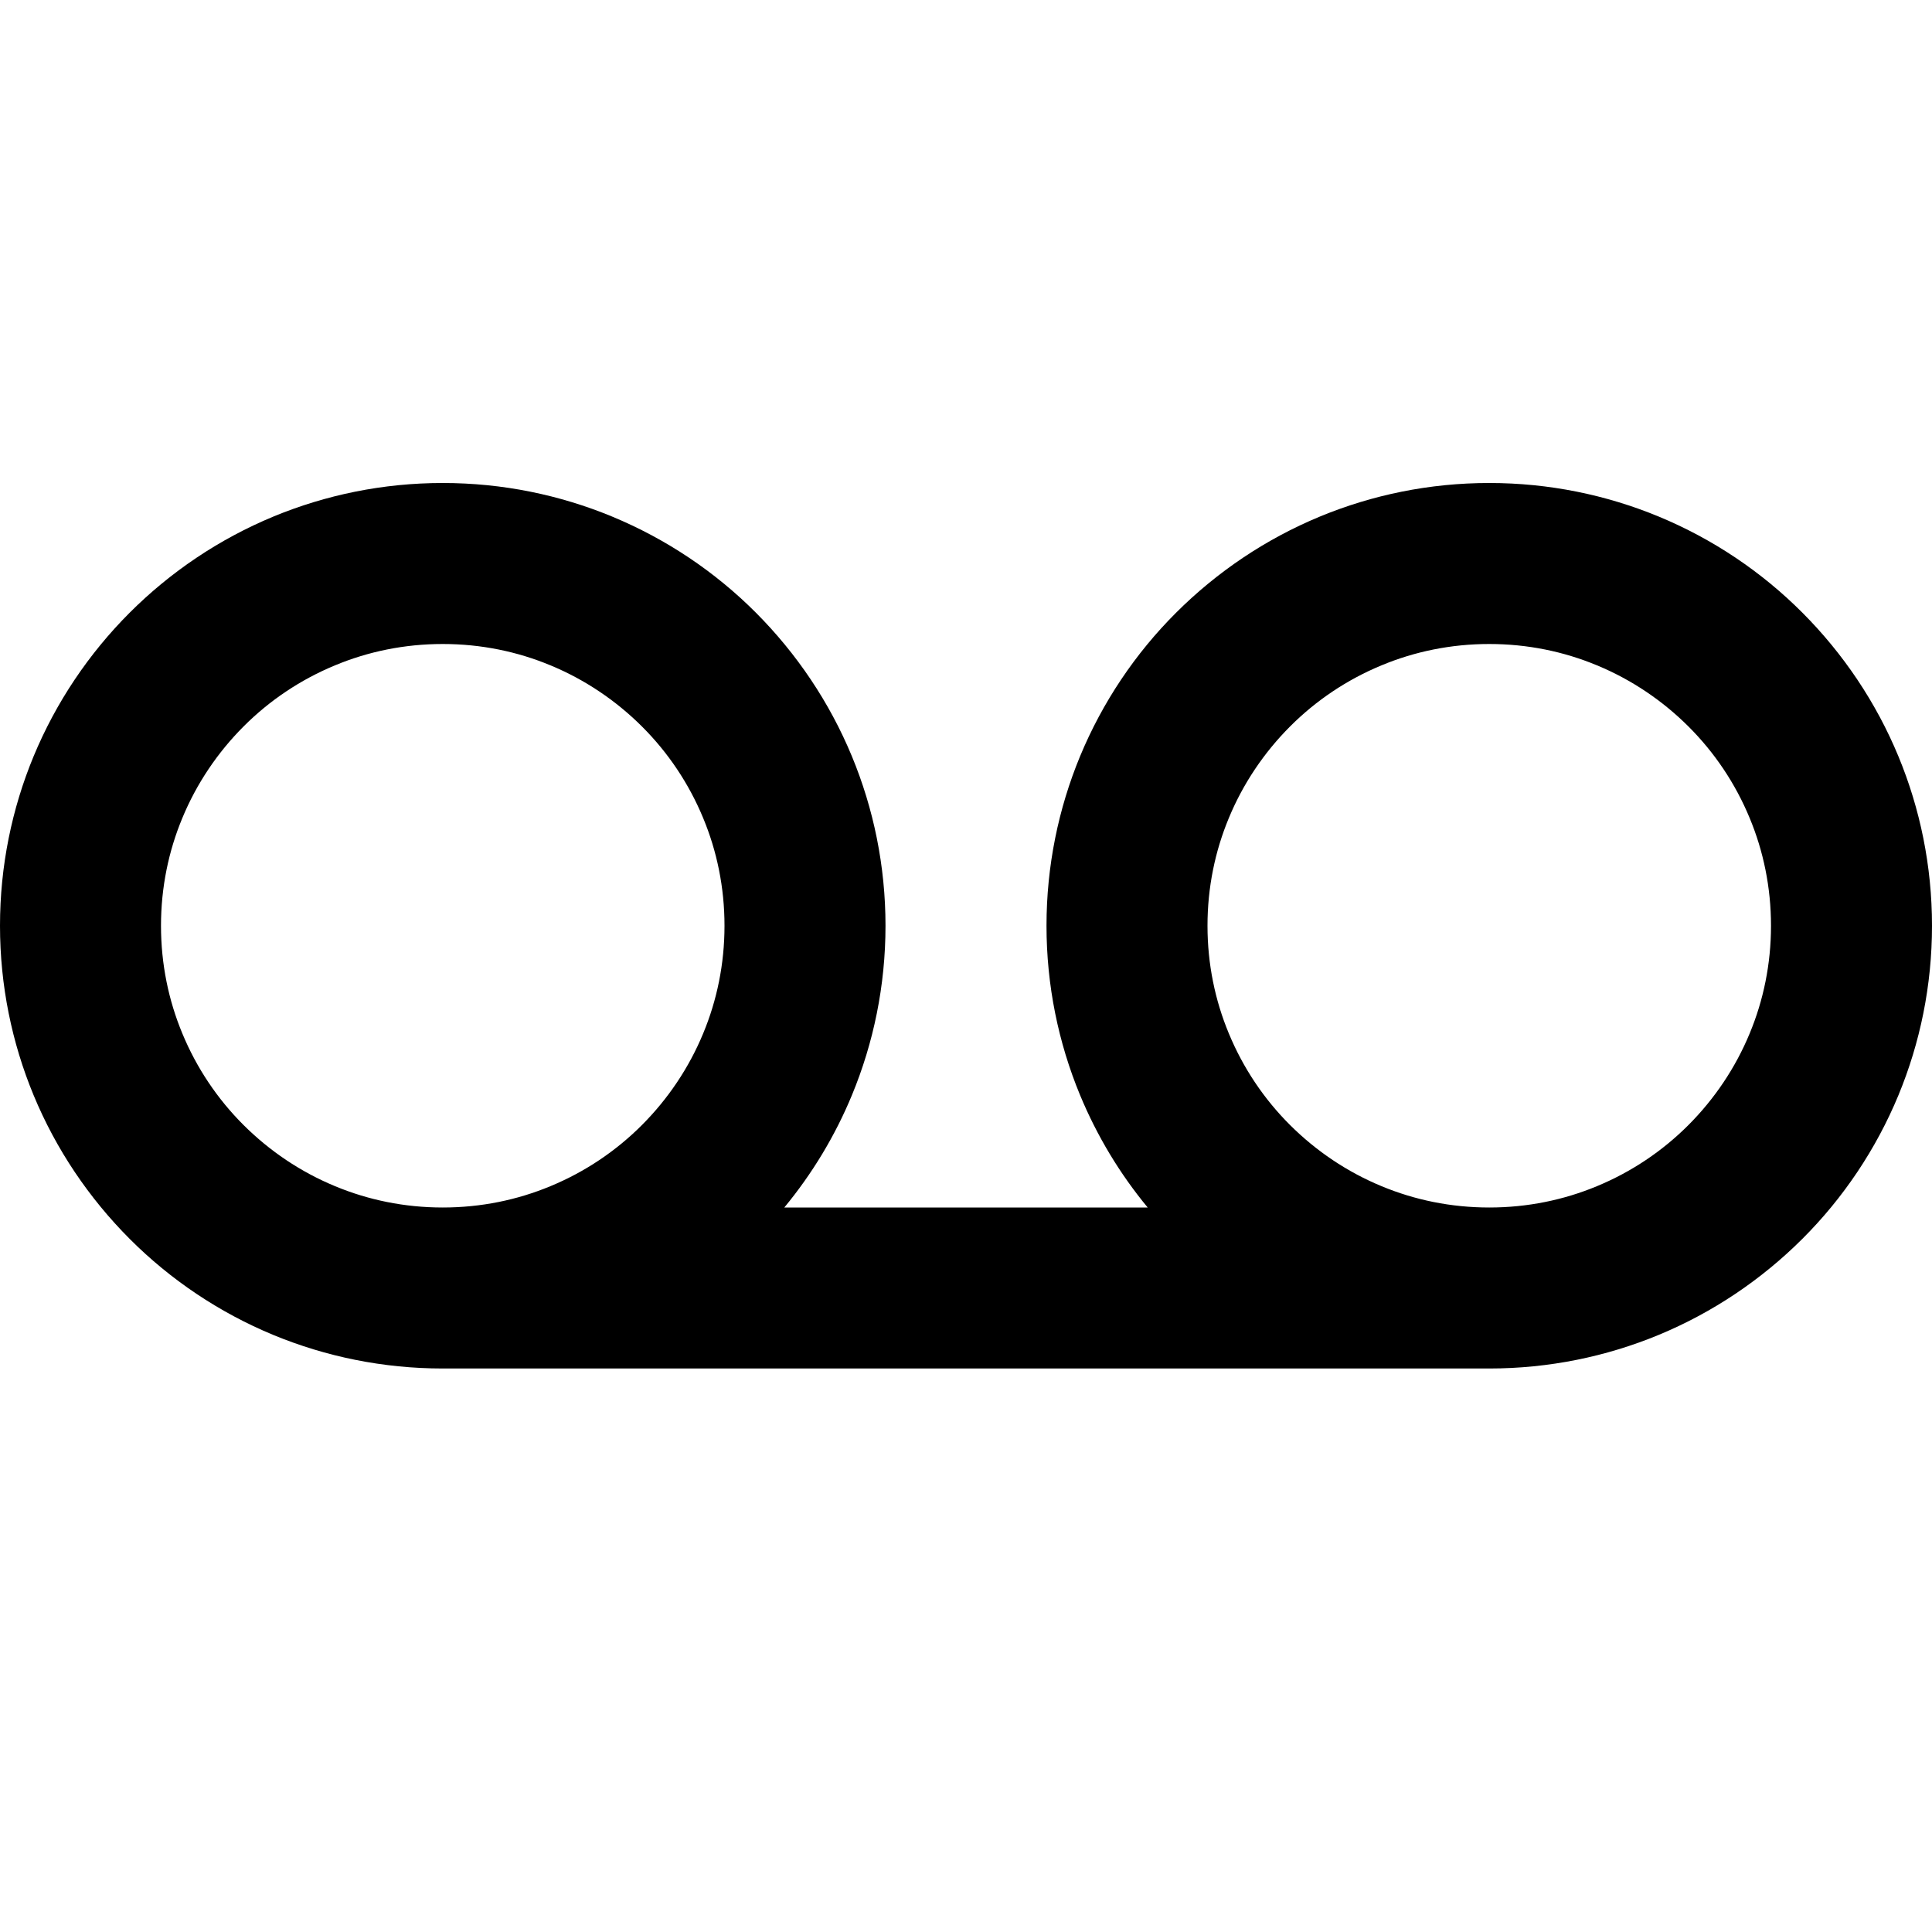 <!-- Generated by IcoMoon.io -->
<svg version="1.1" xmlns="http://www.w3.org/2000/svg" width="24" height="24" viewBox="0 0 24 24">
<title>voicemail</title>
<path d="M9 11.5c0 0.476-0.094 0.927-0.265 1.338-0.177 0.428-0.437 0.813-0.76 1.137s-0.709 0.583-1.137 0.76c-0.411 0.171-0.862 0.265-1.338 0.265s-0.927-0.094-1.338-0.265c-0.428-0.177-0.813-0.437-1.137-0.76s-0.583-0.709-0.76-1.137c-0.171-0.411-0.265-0.862-0.265-1.338s0.094-0.927 0.265-1.338c0.177-0.428 0.437-0.813 0.76-1.137s0.709-0.583 1.137-0.76c0.411-0.171 0.862-0.265 1.338-0.265s0.927 0.094 1.338 0.265c0.428 0.177 0.813 0.437 1.137 0.76s0.583 0.709 0.76 1.137c0.171 0.411 0.265 0.862 0.265 1.338zM22 11.5c0 0.476-0.094 0.927-0.265 1.338-0.177 0.428-0.437 0.813-0.76 1.137s-0.709 0.583-1.137 0.76c-0.411 0.171-0.862 0.265-1.338 0.265s-0.927-0.094-1.338-0.265c-0.428-0.177-0.813-0.437-1.137-0.76s-0.583-0.709-0.76-1.137c-0.171-0.411-0.265-0.862-0.265-1.338s0.094-0.927 0.265-1.338c0.177-0.428 0.437-0.813 0.76-1.137s0.709-0.583 1.137-0.76c0.411-0.171 0.862-0.265 1.338-0.265s0.927 0.094 1.338 0.265c0.428 0.177 0.813 0.437 1.137 0.76s0.583 0.709 0.76 1.137c0.171 0.411 0.265 0.862 0.265 1.338zM5.5 17h13c0.743 0 1.454-0.148 2.104-0.417 0.674-0.279 1.279-0.688 1.786-1.194s0.915-1.112 1.194-1.786c0.268-0.649 0.416-1.36 0.416-2.103s-0.148-1.454-0.417-2.104c-0.279-0.674-0.688-1.279-1.194-1.786s-1.112-0.915-1.786-1.194c-0.649-0.268-1.36-0.416-2.103-0.416s-1.454 0.148-2.104 0.417c-0.674 0.279-1.279 0.688-1.786 1.194s-0.915 1.112-1.194 1.786c-0.268 0.649-0.416 1.36-0.416 2.103s0.148 1.454 0.417 2.104c0.211 0.509 0.495 0.979 0.84 1.396h-4.514c0.345-0.418 0.63-0.888 0.84-1.396 0.269-0.65 0.417-1.361 0.417-2.104s-0.148-1.454-0.417-2.104c-0.279-0.674-0.688-1.279-1.194-1.786s-1.112-0.914-1.785-1.193c-0.65-0.269-1.361-0.417-2.104-0.417s-1.454 0.148-2.104 0.417c-0.673 0.279-1.279 0.688-1.785 1.194s-0.915 1.112-1.194 1.785c-0.269 0.65-0.417 1.361-0.417 2.104s0.148 1.454 0.417 2.104c0.279 0.674 0.688 1.279 1.194 1.786s1.112 0.915 1.786 1.194c0.649 0.268 1.36 0.416 2.103 0.416z"></path>
</svg>

